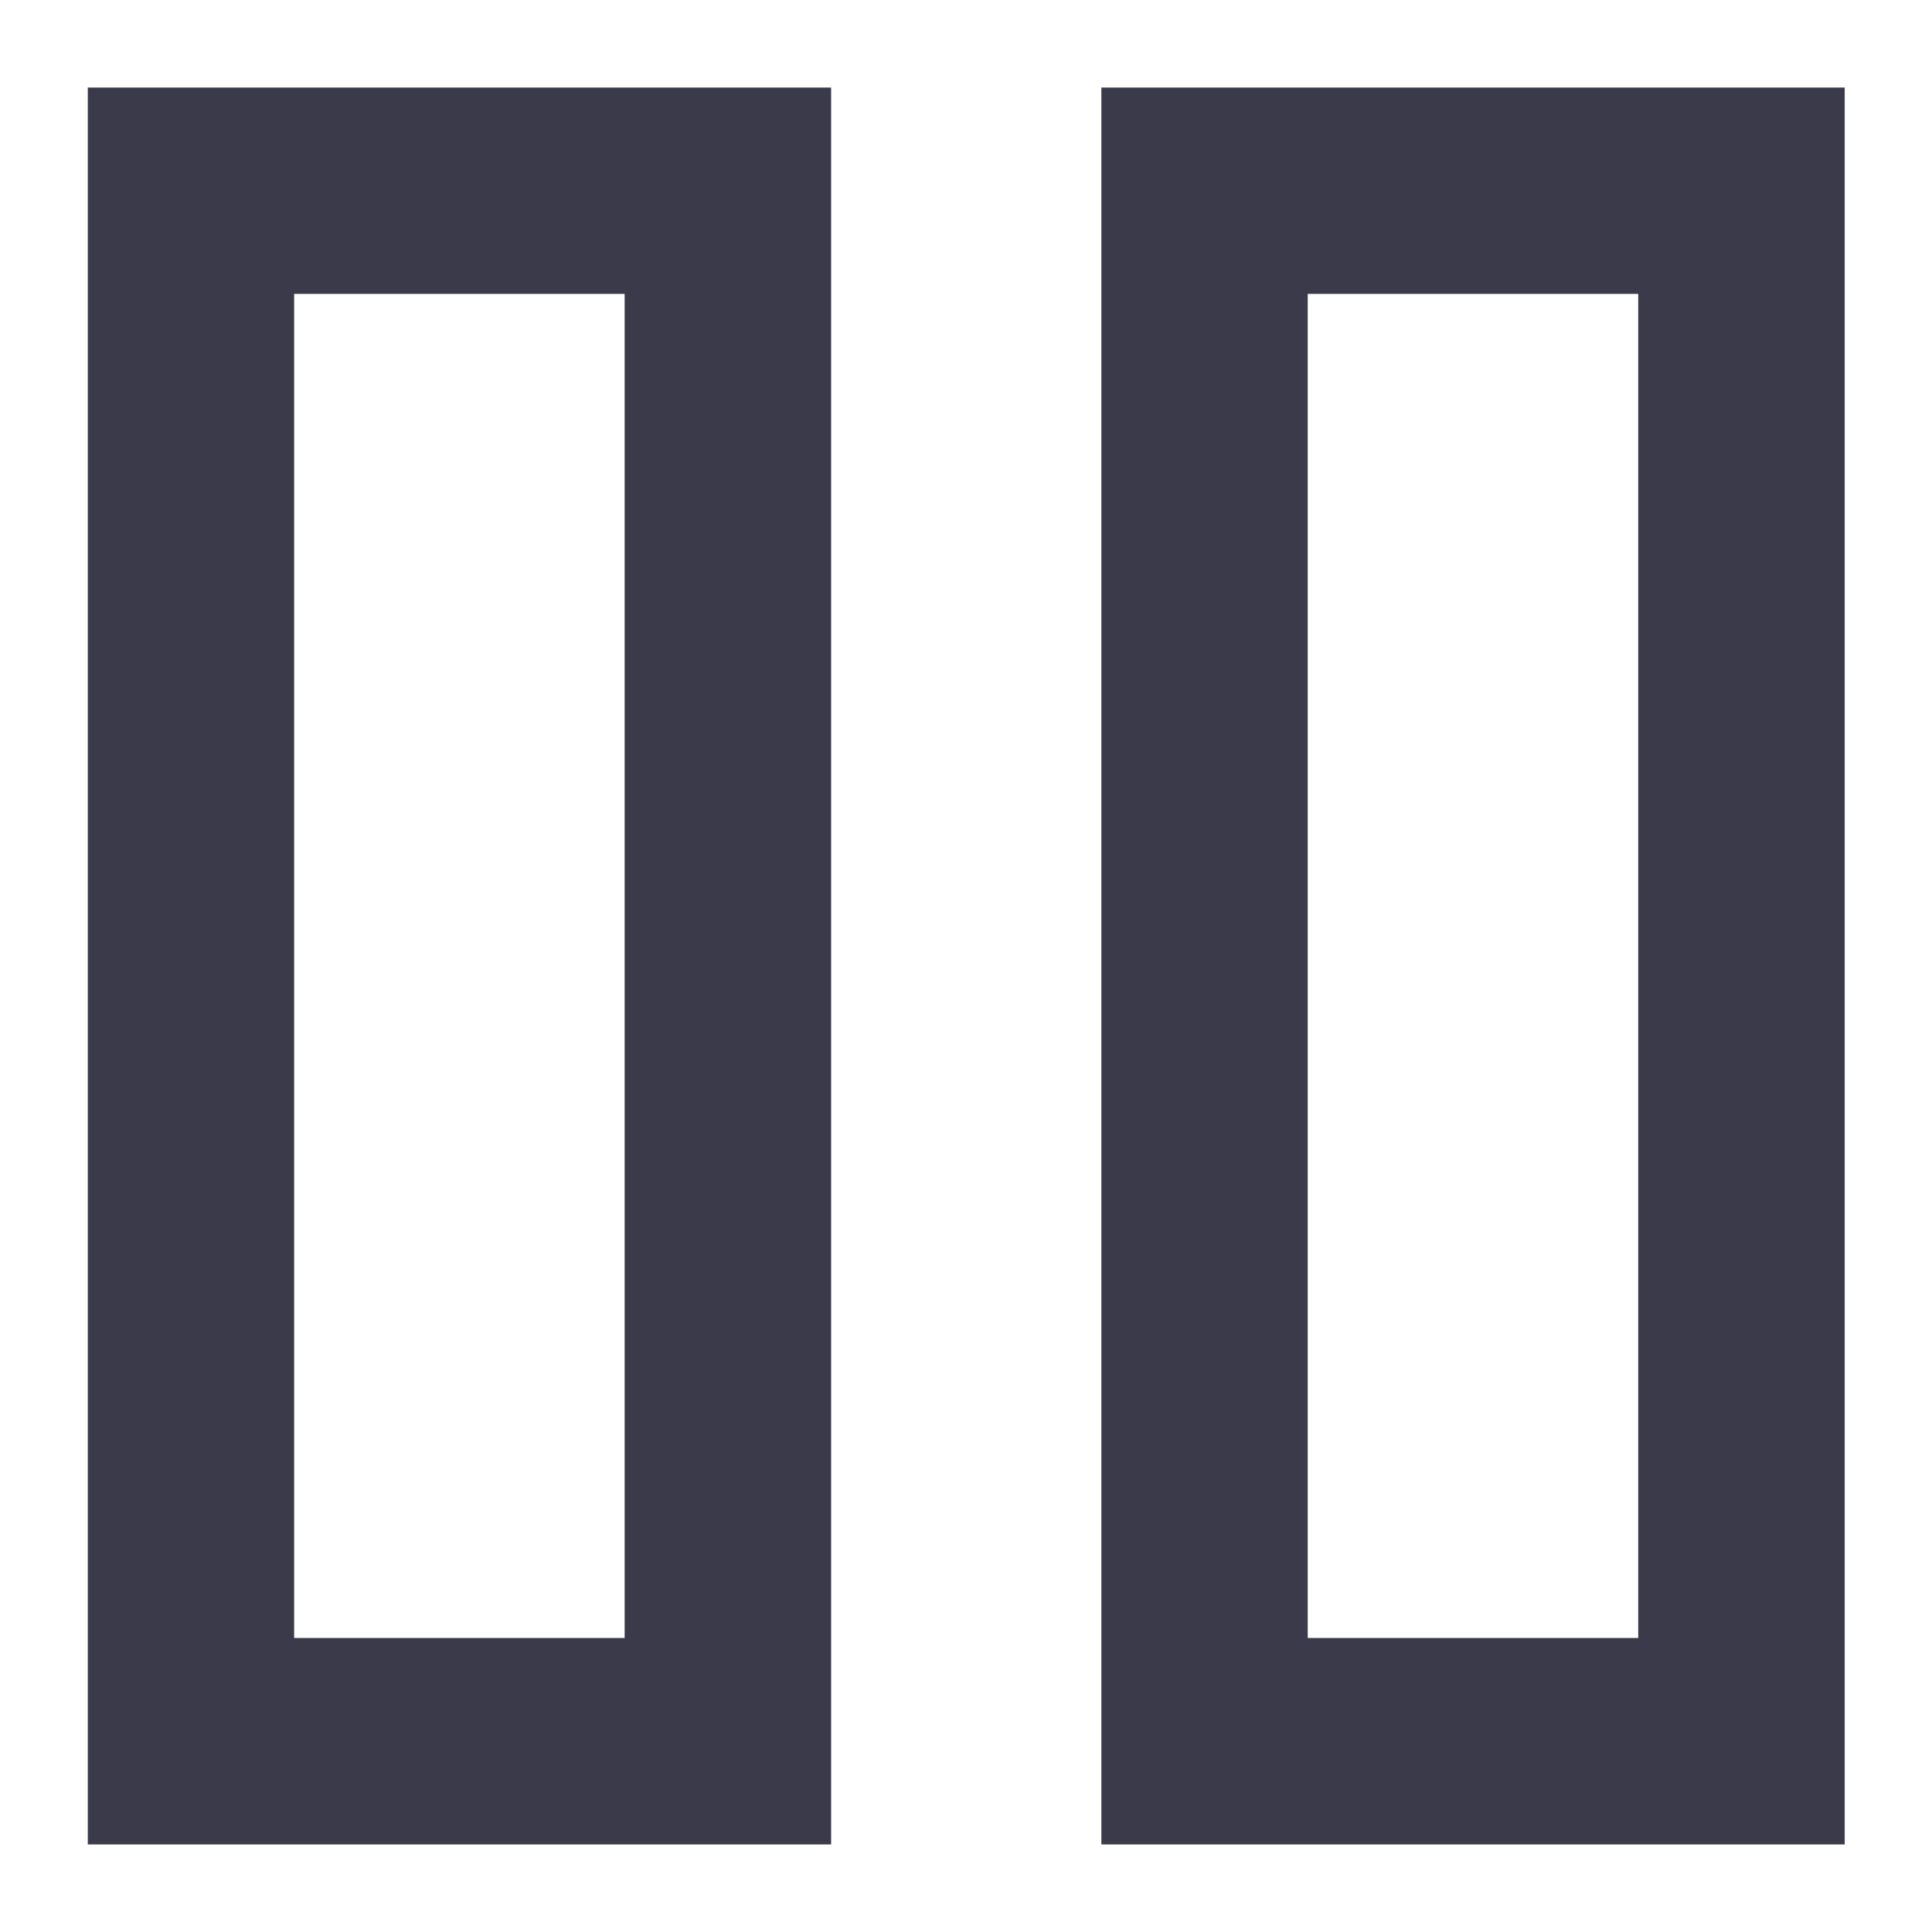 <svg width="16" height="16" viewBox="0 0 16 16" fill="none" xmlns="http://www.w3.org/2000/svg">
<path d="M9.121 15.275V0.725H15.277V15.275H9.121ZM0.727 15.275V0.725H6.883V15.275H0.727ZM10.83 13.565H13.567V2.434H10.83V13.565ZM2.436 13.565H5.173V2.434H2.436V13.565Z" fill="#3B3A4A"/>
</svg>
